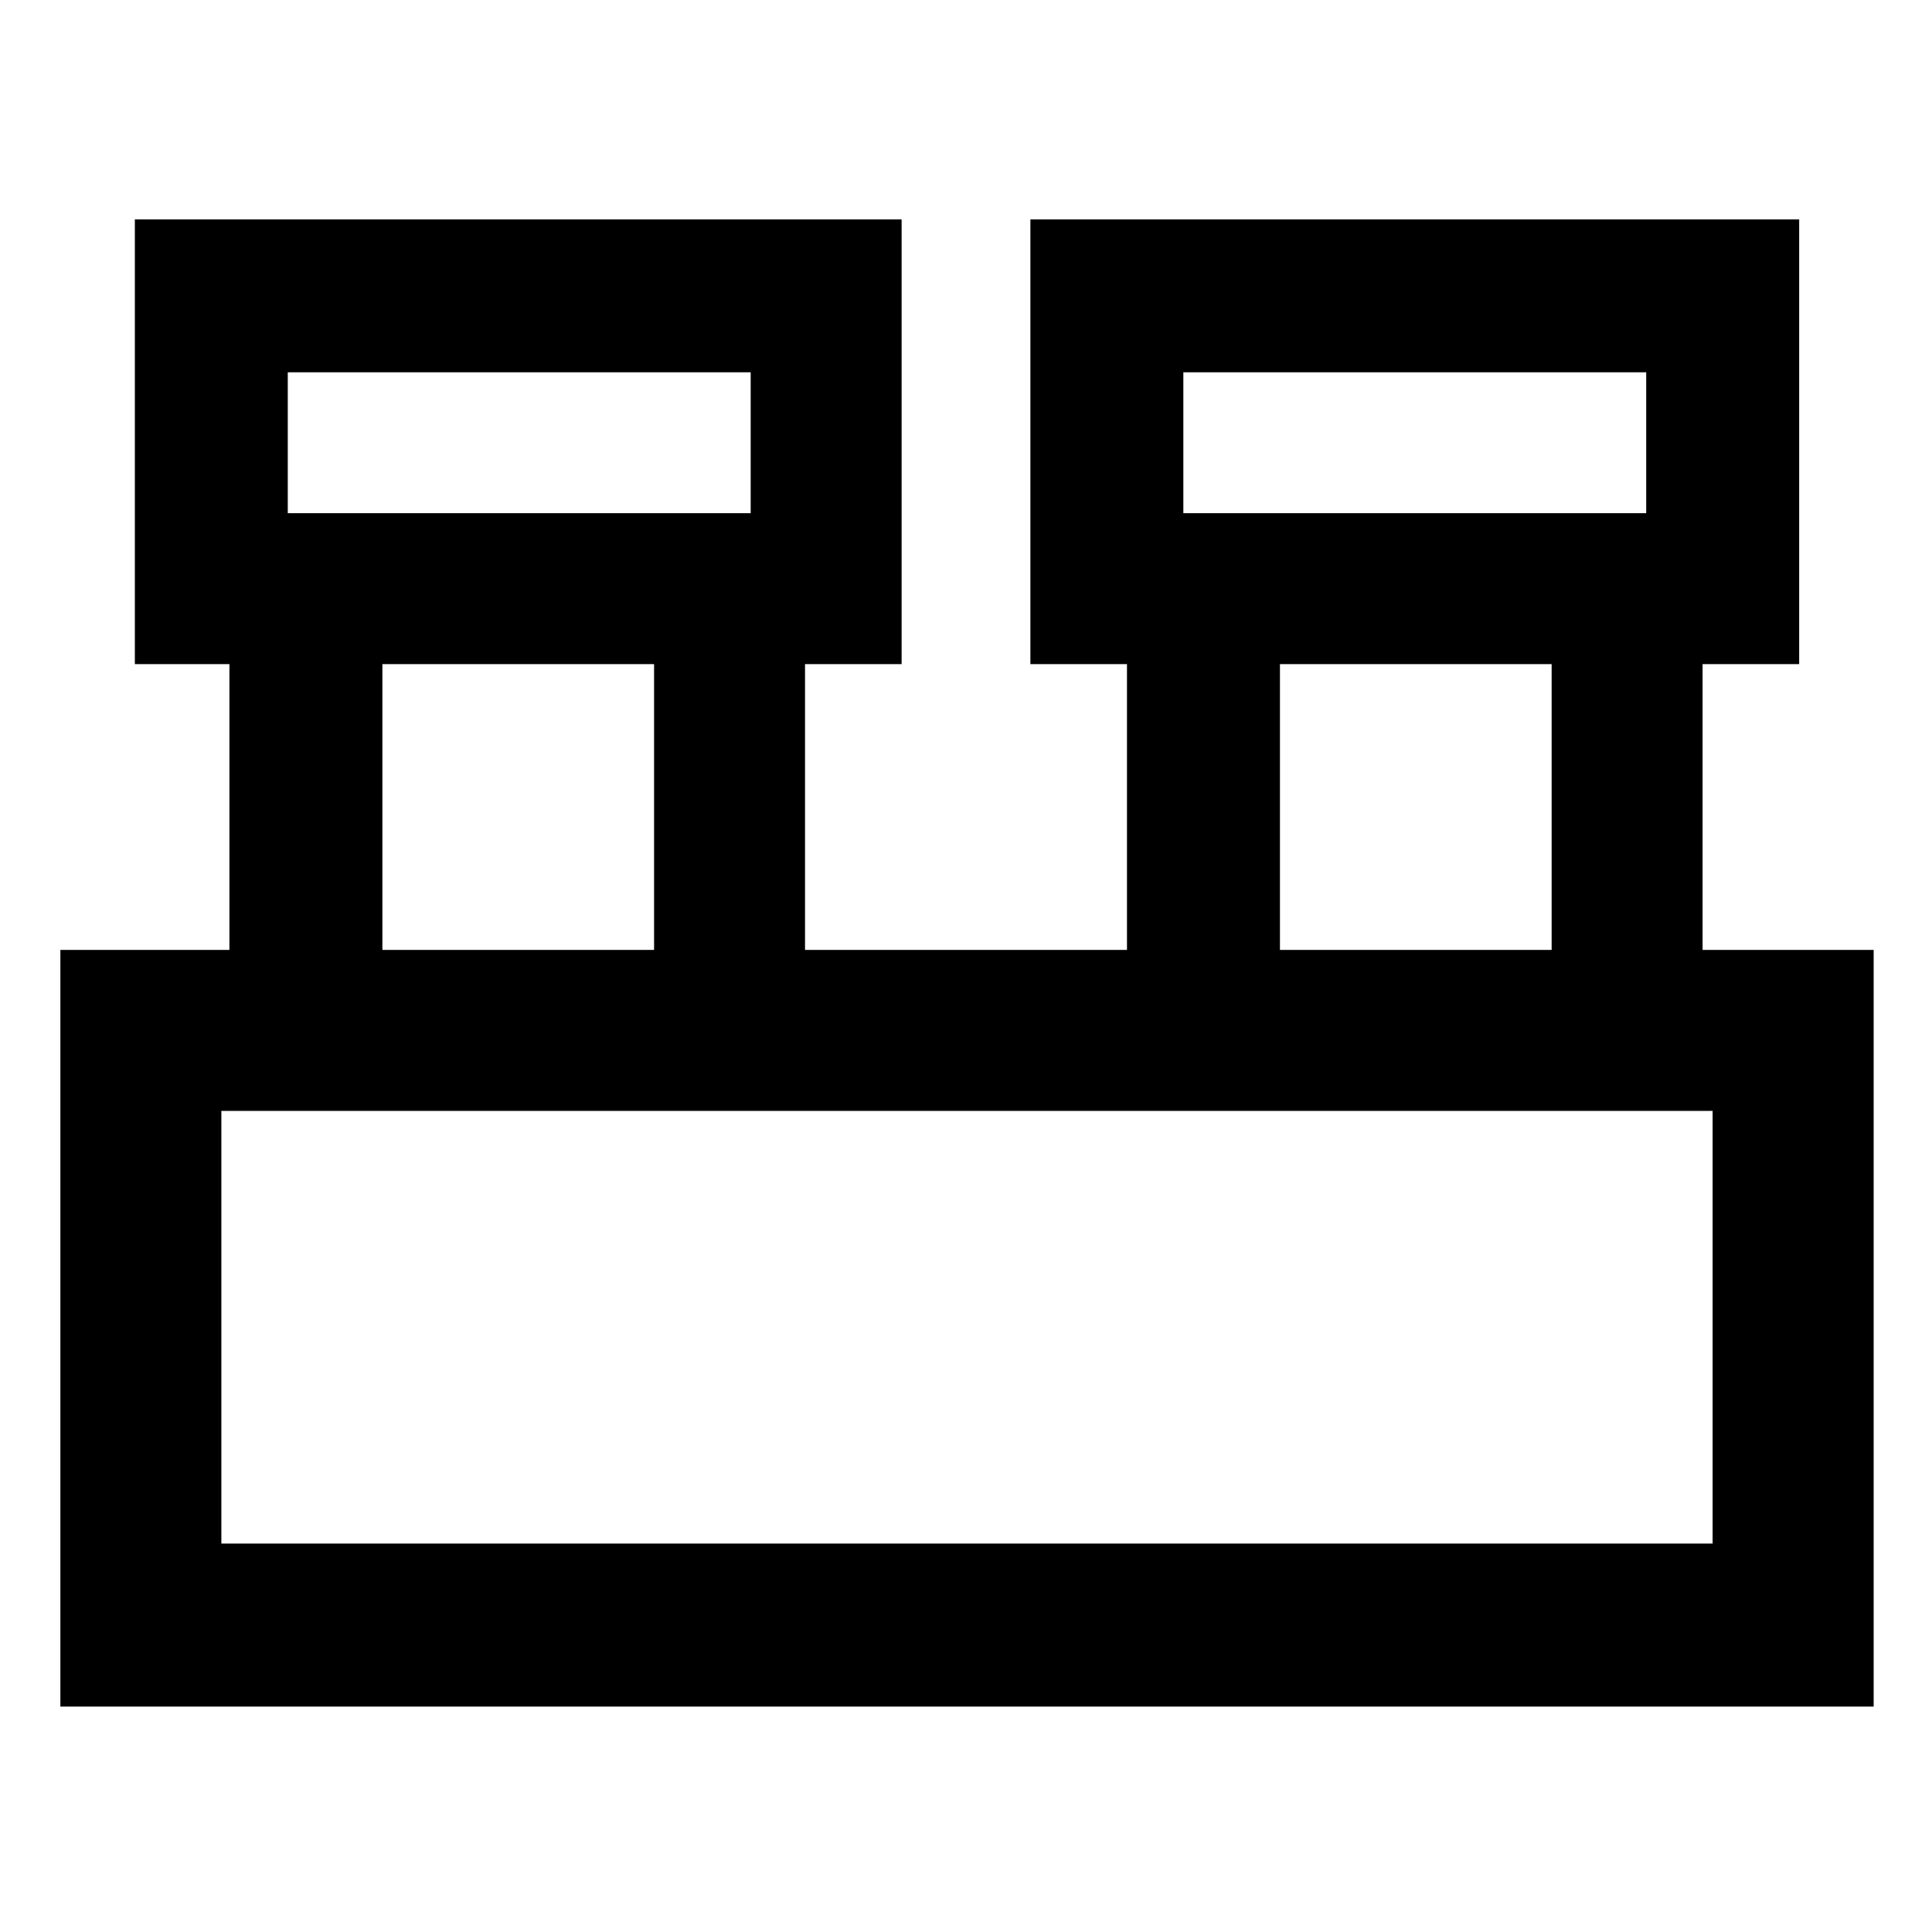<svg xmlns="http://www.w3.org/2000/svg" height="40" width="40"><path d="M1.25 35.333V19.667h3.5V13.75H2.792V4.542h15.875v9.208h-2v5.917h6.666V13.75h-2V4.542H37.25v9.208h-2v5.917h3.542v15.666ZM24.5 10.625h9.583V7.708H24.5Zm-18.542 0h9.584V7.708H5.958ZM26.5 19.667h5.625V13.75H26.5Zm-18.583 0h5.625V13.75H7.917ZM4.583 31.958h30.875V23H4.583Zm1.375-21.333V7.708v2.917Zm18.542 0V7.708v2.917ZM4.583 31.958V23v8.958Z"/></svg>